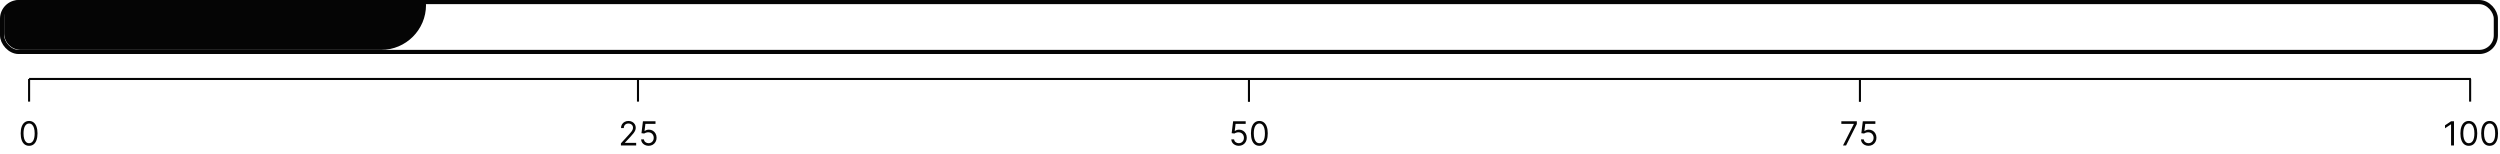 <svg width="1203" height="74" viewBox="0 0 1203 74" fill="none" xmlns="http://www.w3.org/2000/svg">
<rect x="1" y="1" width="1200" height="24" rx="8" stroke="#050505" stroke-width="2"/>
<path d="M2 8C2 3.582 5.582 0 10 0H202.6C203.925 0 205 1.075 205 2.4C205 14.329 195.329 24 183.4 24H10C5.582 24 2 20.418 2 16V8Z" fill="#050505"/>
<path d="M14 70.159C13.144 70.159 12.415 69.926 11.812 69.46C11.21 68.99 10.75 68.311 10.432 67.421C10.114 66.526 9.955 65.447 9.955 64.182C9.955 62.924 10.114 61.85 10.432 60.96C10.754 60.066 11.216 59.385 11.818 58.915C12.424 58.441 13.152 58.205 14 58.205C14.848 58.205 15.574 58.441 16.176 58.915C16.782 59.385 17.244 60.066 17.562 60.96C17.884 61.85 18.046 62.924 18.046 64.182C18.046 65.447 17.886 66.526 17.568 67.421C17.25 68.311 16.79 68.99 16.188 69.46C15.585 69.926 14.856 70.159 14 70.159ZM14 68.909C14.848 68.909 15.508 68.5 15.977 67.682C16.447 66.864 16.682 65.697 16.682 64.182C16.682 63.174 16.574 62.316 16.358 61.608C16.146 60.9 15.839 60.36 15.438 59.989C15.04 59.617 14.561 59.432 14 59.432C13.159 59.432 12.502 59.847 12.028 60.676C11.555 61.502 11.318 62.67 11.318 64.182C11.318 65.189 11.424 66.046 11.636 66.75C11.848 67.454 12.153 67.99 12.551 68.358C12.953 68.725 13.436 68.909 14 68.909Z" fill="#050505"/>
<path d="M298.783 70V68.977L302.624 64.773C303.074 64.28 303.446 63.852 303.737 63.489C304.029 63.121 304.245 62.776 304.385 62.455C304.529 62.129 304.601 61.788 304.601 61.432C304.601 61.023 304.502 60.669 304.305 60.369C304.112 60.07 303.847 59.839 303.51 59.676C303.173 59.513 302.794 59.432 302.374 59.432C301.927 59.432 301.536 59.525 301.203 59.71C300.874 59.892 300.618 60.148 300.436 60.477C300.258 60.807 300.169 61.193 300.169 61.636L298.828 61.636C298.828 60.955 298.985 60.356 299.3 59.841C299.614 59.326 300.042 58.924 300.584 58.636C301.129 58.349 301.741 58.205 302.419 58.205C303.101 58.205 303.705 58.349 304.232 58.636C304.758 58.924 305.171 59.312 305.47 59.801C305.769 60.29 305.919 60.833 305.919 61.432C305.919 61.86 305.841 62.278 305.686 62.688C305.535 63.093 305.269 63.545 304.891 64.046C304.516 64.542 303.995 65.148 303.328 65.864L300.714 68.659V68.75L306.124 68.75V70L298.783 70ZM312.107 70.159C311.44 70.159 310.839 70.026 310.305 69.761C309.771 69.496 309.343 69.133 309.021 68.671C308.699 68.208 308.523 67.682 308.493 67.091L309.857 67.091C309.91 67.617 310.148 68.053 310.572 68.398C311 68.739 311.512 68.909 312.107 68.909C312.584 68.909 313.008 68.797 313.379 68.574C313.754 68.35 314.048 68.044 314.26 67.653C314.476 67.26 314.584 66.814 314.584 66.318C314.584 65.811 314.472 65.358 314.249 64.96C314.029 64.559 313.726 64.242 313.339 64.011C312.953 63.78 312.512 63.663 312.016 63.659C311.66 63.655 311.294 63.71 310.919 63.824C310.544 63.934 310.235 64.076 309.993 64.25L308.675 64.091L309.379 58.364L315.425 58.364V59.614L310.561 59.614L310.152 63.045H310.22C310.459 62.856 310.758 62.699 311.118 62.574C311.478 62.449 311.853 62.386 312.243 62.386C312.955 62.386 313.589 62.557 314.146 62.898C314.707 63.235 315.146 63.697 315.464 64.284C315.786 64.871 315.947 65.542 315.947 66.296C315.947 67.038 315.781 67.701 315.447 68.284C315.118 68.864 314.663 69.322 314.084 69.659C313.504 69.992 312.845 70.159 312.107 70.159Z" fill="#050505"/>
<path d="M596.107 70.159C595.44 70.159 594.839 70.026 594.305 69.761C593.771 69.496 593.343 69.133 593.021 68.671C592.699 68.208 592.523 67.682 592.493 67.091H593.857C593.91 67.617 594.148 68.053 594.572 68.398C595 68.739 595.512 68.909 596.107 68.909C596.584 68.909 597.008 68.797 597.379 68.574C597.754 68.35 598.048 68.044 598.26 67.653C598.476 67.26 598.584 66.814 598.584 66.318C598.584 65.811 598.472 65.358 598.249 64.96C598.029 64.559 597.726 64.242 597.339 64.011C596.953 63.78 596.512 63.663 596.016 63.659C595.66 63.655 595.294 63.71 594.919 63.824C594.544 63.934 594.235 64.076 593.993 64.25L592.675 64.091L593.379 58.364L599.425 58.364V59.614L594.561 59.614L594.152 63.045H594.22C594.459 62.856 594.758 62.699 595.118 62.574C595.478 62.449 595.853 62.386 596.243 62.386C596.955 62.386 597.589 62.557 598.146 62.898C598.707 63.235 599.146 63.697 599.464 64.284C599.786 64.871 599.947 65.542 599.947 66.296C599.947 67.038 599.781 67.701 599.447 68.284C599.118 68.864 598.663 69.322 598.084 69.659C597.504 69.992 596.845 70.159 596.107 70.159ZM606 70.159C605.144 70.159 604.415 69.926 603.812 69.46C603.21 68.99 602.75 68.311 602.432 67.421C602.114 66.526 601.955 65.447 601.955 64.182C601.955 62.924 602.114 61.85 602.432 60.96C602.754 60.066 603.216 59.385 603.818 58.915C604.424 58.441 605.152 58.205 606 58.205C606.848 58.205 607.574 58.441 608.176 58.915C608.782 59.385 609.244 60.066 609.562 60.96C609.884 61.85 610.045 62.924 610.045 64.182C610.045 65.447 609.886 66.526 609.568 67.421C609.25 68.311 608.79 68.99 608.188 69.46C607.585 69.926 606.856 70.159 606 70.159ZM606 68.909C606.848 68.909 607.508 68.5 607.977 67.682C608.447 66.864 608.682 65.697 608.682 64.182C608.682 63.174 608.574 62.316 608.358 61.608C608.146 60.9 607.839 60.36 607.438 59.989C607.04 59.617 606.561 59.432 606 59.432C605.159 59.432 604.502 59.847 604.028 60.676C603.555 61.502 603.318 62.67 603.318 64.182C603.318 65.189 603.424 66.046 603.636 66.75C603.848 67.454 604.153 67.99 604.551 68.358C604.953 68.725 605.436 68.909 606 68.909Z" fill="#050505"/>
<path d="M886.849 70L892.054 59.705V59.614L886.054 59.614V58.364L893.509 58.364V59.682L888.327 70H886.849ZM899.107 70.159C898.44 70.159 897.839 70.026 897.305 69.761C896.771 69.496 896.343 69.133 896.021 68.671C895.699 68.208 895.523 67.682 895.493 67.091H896.857C896.91 67.617 897.148 68.053 897.572 68.398C898 68.739 898.512 68.909 899.107 68.909C899.584 68.909 900.008 68.797 900.379 68.574C900.754 68.35 901.048 68.044 901.26 67.653C901.476 67.26 901.584 66.814 901.584 66.318C901.584 65.811 901.472 65.358 901.249 64.96C901.029 64.559 900.726 64.242 900.339 64.011C899.953 63.78 899.512 63.663 899.016 63.659C898.66 63.655 898.294 63.71 897.919 63.824C897.544 63.934 897.235 64.076 896.993 64.25L895.675 64.091L896.379 58.364L902.425 58.364V59.614L897.561 59.614L897.152 63.045H897.22C897.459 62.856 897.758 62.699 898.118 62.574C898.478 62.449 898.853 62.386 899.243 62.386C899.955 62.386 900.589 62.557 901.146 62.898C901.707 63.235 902.146 63.697 902.464 64.284C902.786 64.871 902.947 65.542 902.947 66.296C902.947 67.038 902.781 67.701 902.447 68.284C902.118 68.864 901.663 69.322 901.084 69.659C900.504 69.992 899.845 70.159 899.107 70.159Z" fill="#050505"/>
<path d="M1180.86 58.364V70L1179.45 70V59.841H1179.38L1176.54 61.727V60.295L1179.45 58.364H1180.86ZM1188 70.159C1187.14 70.159 1186.41 69.926 1185.81 69.46C1185.21 68.99 1184.75 68.311 1184.43 67.421C1184.11 66.526 1183.95 65.447 1183.95 64.182C1183.95 62.924 1184.11 61.85 1184.43 60.96C1184.75 60.066 1185.22 59.385 1185.82 58.915C1186.42 58.441 1187.15 58.205 1188 58.205C1188.85 58.205 1189.57 58.441 1190.18 58.915C1190.78 59.385 1191.24 60.066 1191.56 60.96C1191.88 61.85 1192.05 62.924 1192.05 64.182C1192.05 65.447 1191.89 66.526 1191.57 67.421C1191.25 68.311 1190.79 68.99 1190.19 69.46C1189.59 69.926 1188.86 70.159 1188 70.159ZM1188 68.909C1188.85 68.909 1189.51 68.5 1189.98 67.682C1190.45 66.864 1190.68 65.697 1190.68 64.182C1190.68 63.174 1190.57 62.316 1190.36 61.608C1190.15 60.9 1189.84 60.36 1189.44 59.989C1189.04 59.617 1188.56 59.432 1188 59.432C1187.16 59.432 1186.5 59.847 1186.03 60.676C1185.55 61.502 1185.32 62.67 1185.32 64.182C1185.32 65.189 1185.42 66.046 1185.64 66.75C1185.85 67.454 1186.15 67.99 1186.55 68.358C1186.95 68.725 1187.44 68.909 1188 68.909ZM1198 70.159C1197.14 70.159 1196.41 69.926 1195.81 69.46C1195.21 68.99 1194.75 68.311 1194.43 67.421C1194.11 66.526 1193.95 65.447 1193.95 64.182C1193.95 62.924 1194.11 61.85 1194.43 60.96C1194.75 60.066 1195.22 59.385 1195.82 58.915C1196.42 58.441 1197.15 58.205 1198 58.205C1198.85 58.205 1199.57 58.441 1200.18 58.915C1200.78 59.385 1201.24 60.066 1201.56 60.96C1201.88 61.85 1202.05 62.924 1202.05 64.182C1202.05 65.447 1201.89 66.526 1201.57 67.421C1201.25 68.311 1200.79 68.99 1200.19 69.46C1199.59 69.926 1198.86 70.159 1198 70.159ZM1198 68.909C1198.85 68.909 1199.51 68.5 1199.98 67.682C1200.45 66.864 1200.68 65.697 1200.68 64.182C1200.68 63.174 1200.57 62.316 1200.36 61.608C1200.15 60.9 1199.84 60.36 1199.44 59.989C1199.04 59.617 1198.56 59.432 1198 59.432C1197.16 59.432 1196.5 59.847 1196.03 60.676C1195.55 61.502 1195.32 62.67 1195.32 64.182C1195.32 65.189 1195.42 66.046 1195.64 66.75C1195.85 67.454 1196.15 67.99 1196.55 68.358C1196.95 68.725 1197.44 68.909 1198 68.909Z" fill="#050505"/>
<path d="M14 38L1189 38" stroke="#050505"/>
<path d="M1188.63 48.898L1188.63 38.001" stroke="#050505"/>
<path d="M601 49L601 38.104" stroke="#050505"/>
<path d="M14 48.898L14 38.001" stroke="#050505"/>
<path d="M307 48.898L307 38.001" stroke="#050505"/>
<path d="M895 49L895 38.104" stroke="#050505"/>
</svg>
